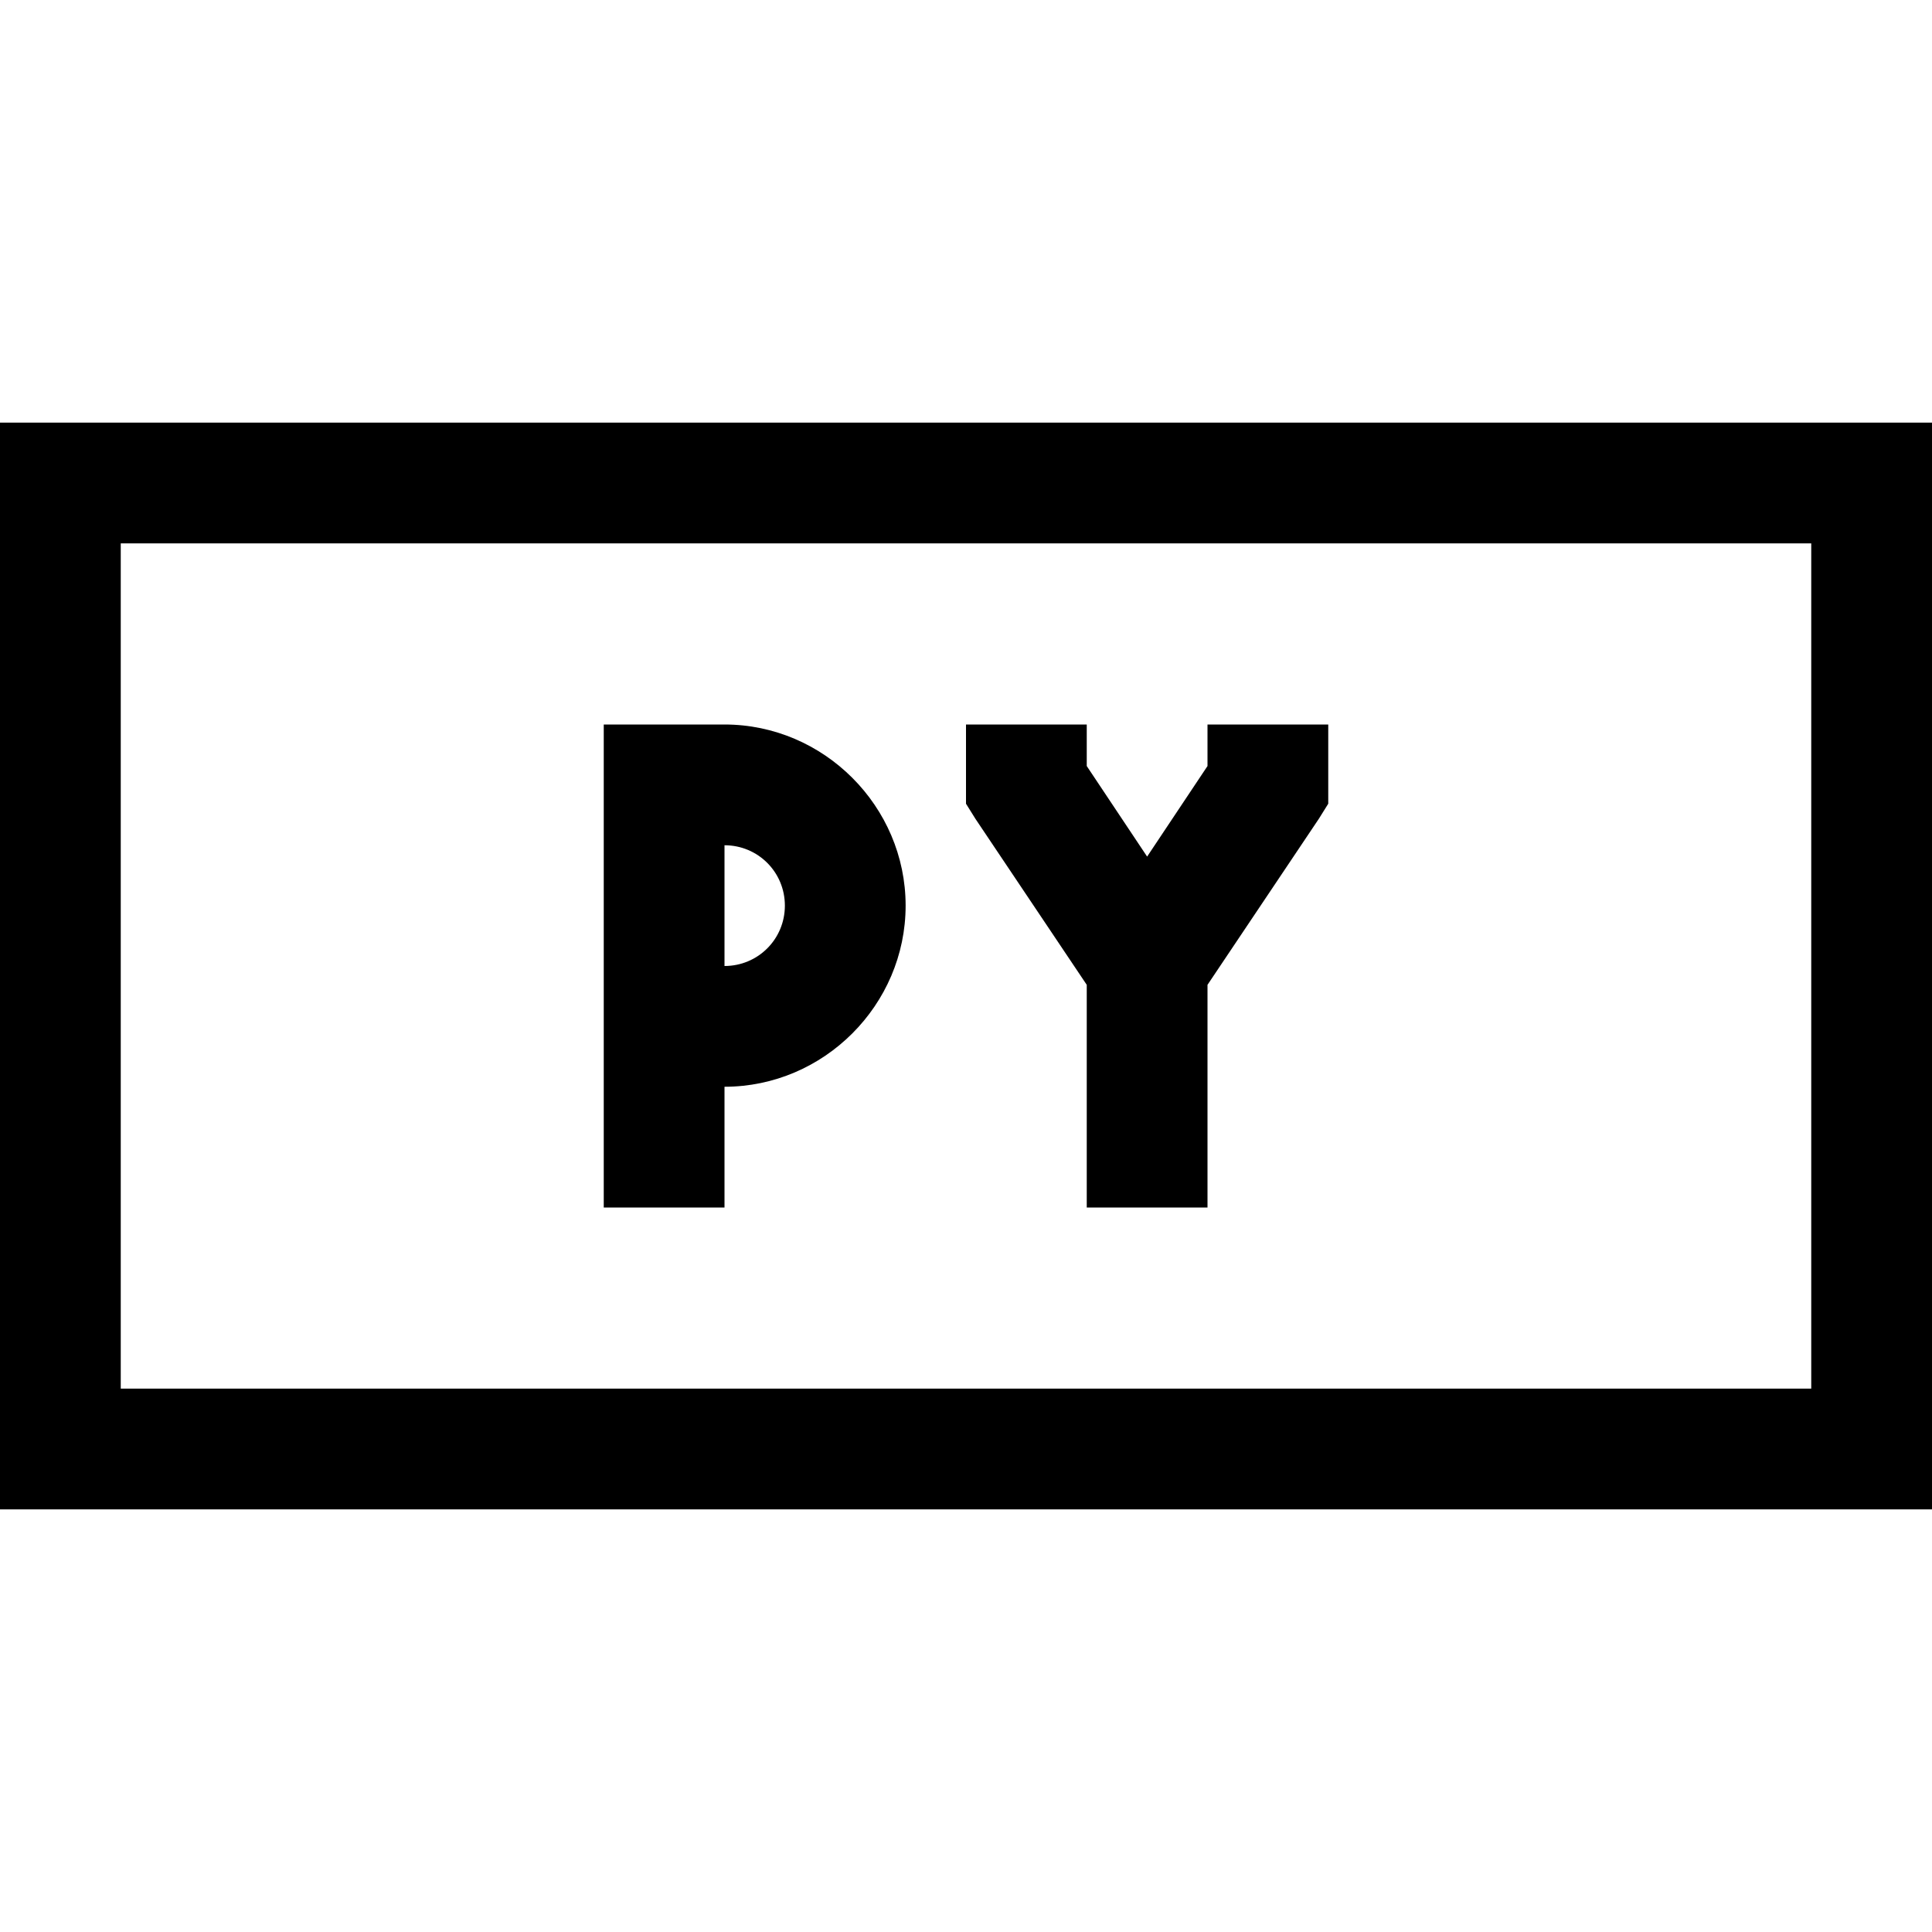 <?xml version="1.0" encoding="UTF-8"?>
<svg xmlns="http://www.w3.org/2000/svg" xmlns:xlink="http://www.w3.org/1999/xlink" viewBox="0 0 32 32" version="1.1">
<g>
<path d="M 0 7 L 0 25 L 32 25 L 32 7 Z M 2 9 L 30 9 L 30 23 L 2 23 Z M 10 12 L 10 20 L 12 20 L 12 18 C 13.645 18 15 16.645 15 15 C 15 13.355 13.645 12 12 12 Z M 16 12 L 16 13.312 L 16.156 13.562 L 18 16.312 L 18 20 L 20 20 L 20 16.312 L 21.844 13.562 L 22 13.312 L 22 12 L 20 12 L 20 12.688 L 19 14.188 L 18 12.688 L 18 12 Z M 12 14 C 12.555 14 13 14.445 13 15 C 13 15.555 12.555 16 12 16 Z "></path>
</g>
</svg>
